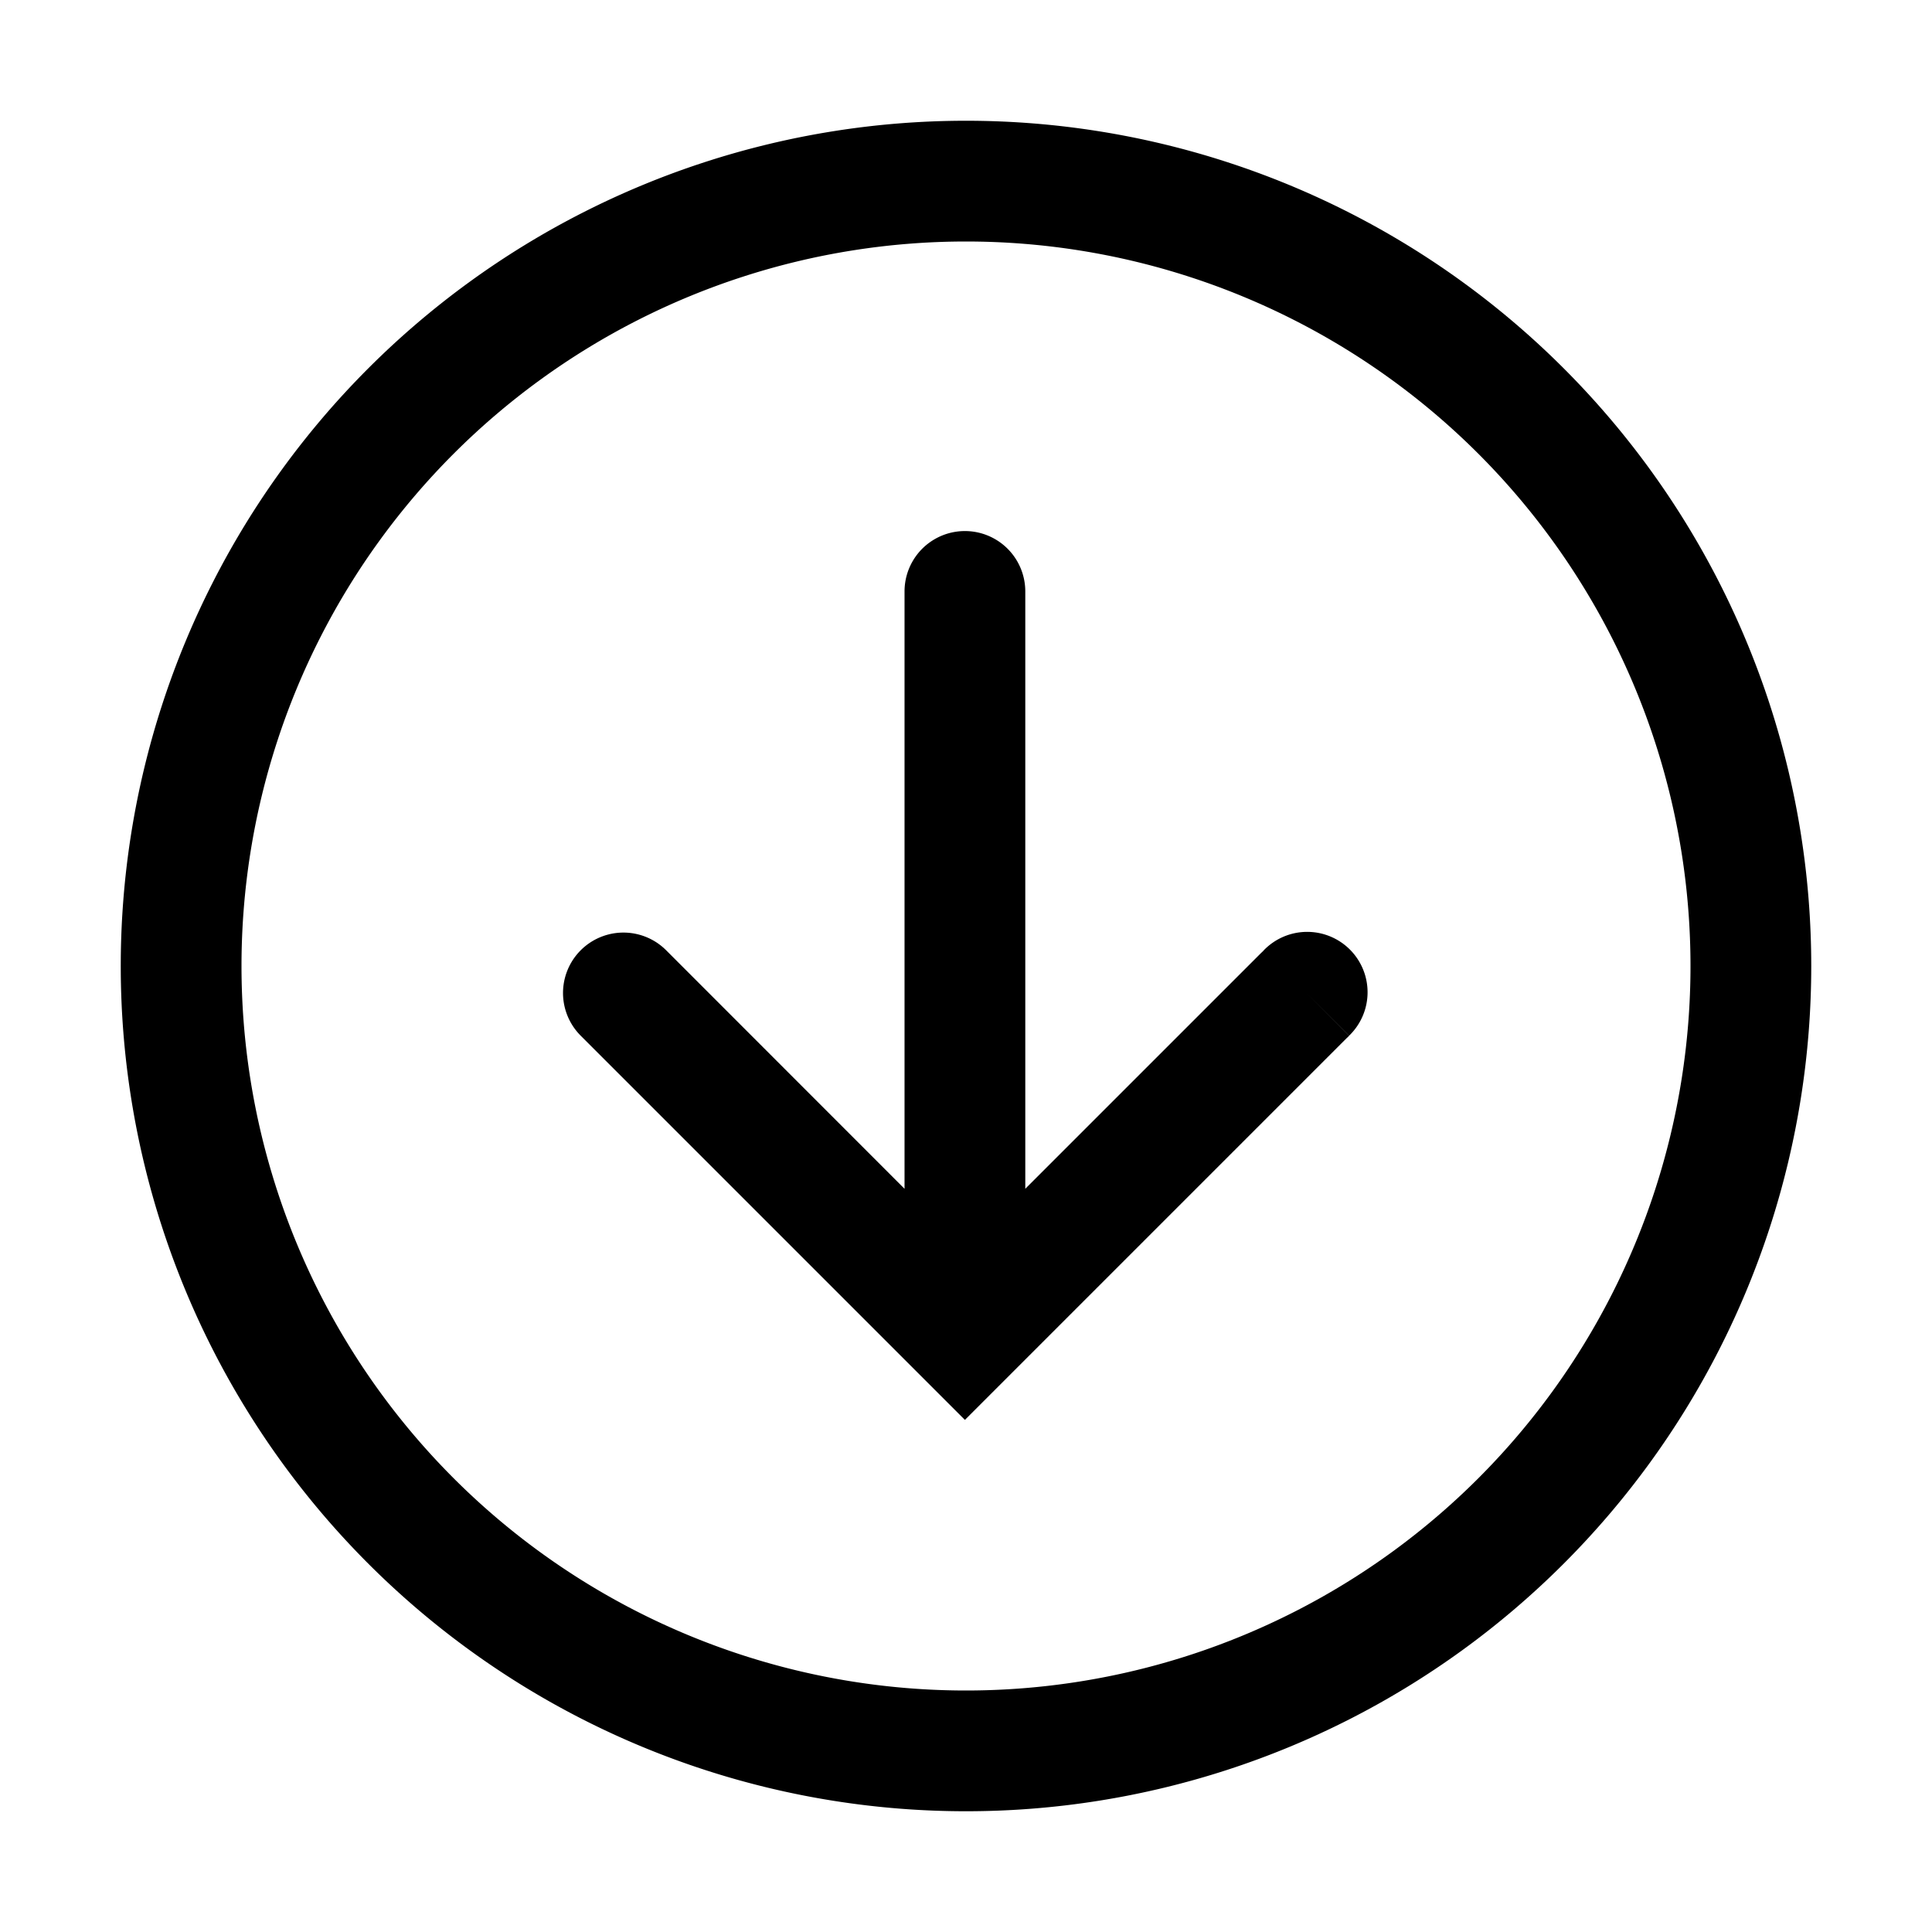 <svg xmlns="http://www.w3.org/2000/svg" width="16" height="16" viewBox="0 0 16 16"><path fill="currentColor" fill-rule="evenodd" d="M8 2a6 6 0 100 12A6 6 0 008 2m0-1a7 7 0 100 14A7 7 0 008 1m-.509 8.845L5.517 7.87a.5.5 0 00-.708.707l2.829 2.829.353.353.354-.354 1.737-1.737.77-.77.235-.235.064-.064.017-.016.004-.005h.001l-.353-.354.353.353a.5.5 0 10-.707-.707l.354.354-.354-.354-.001.001-.004.005-.017.016-.064.064-.235.235-.77.77-.884.884V4.898a.5.5 0 00-1 0z" clip-rule="evenodd"/></svg>